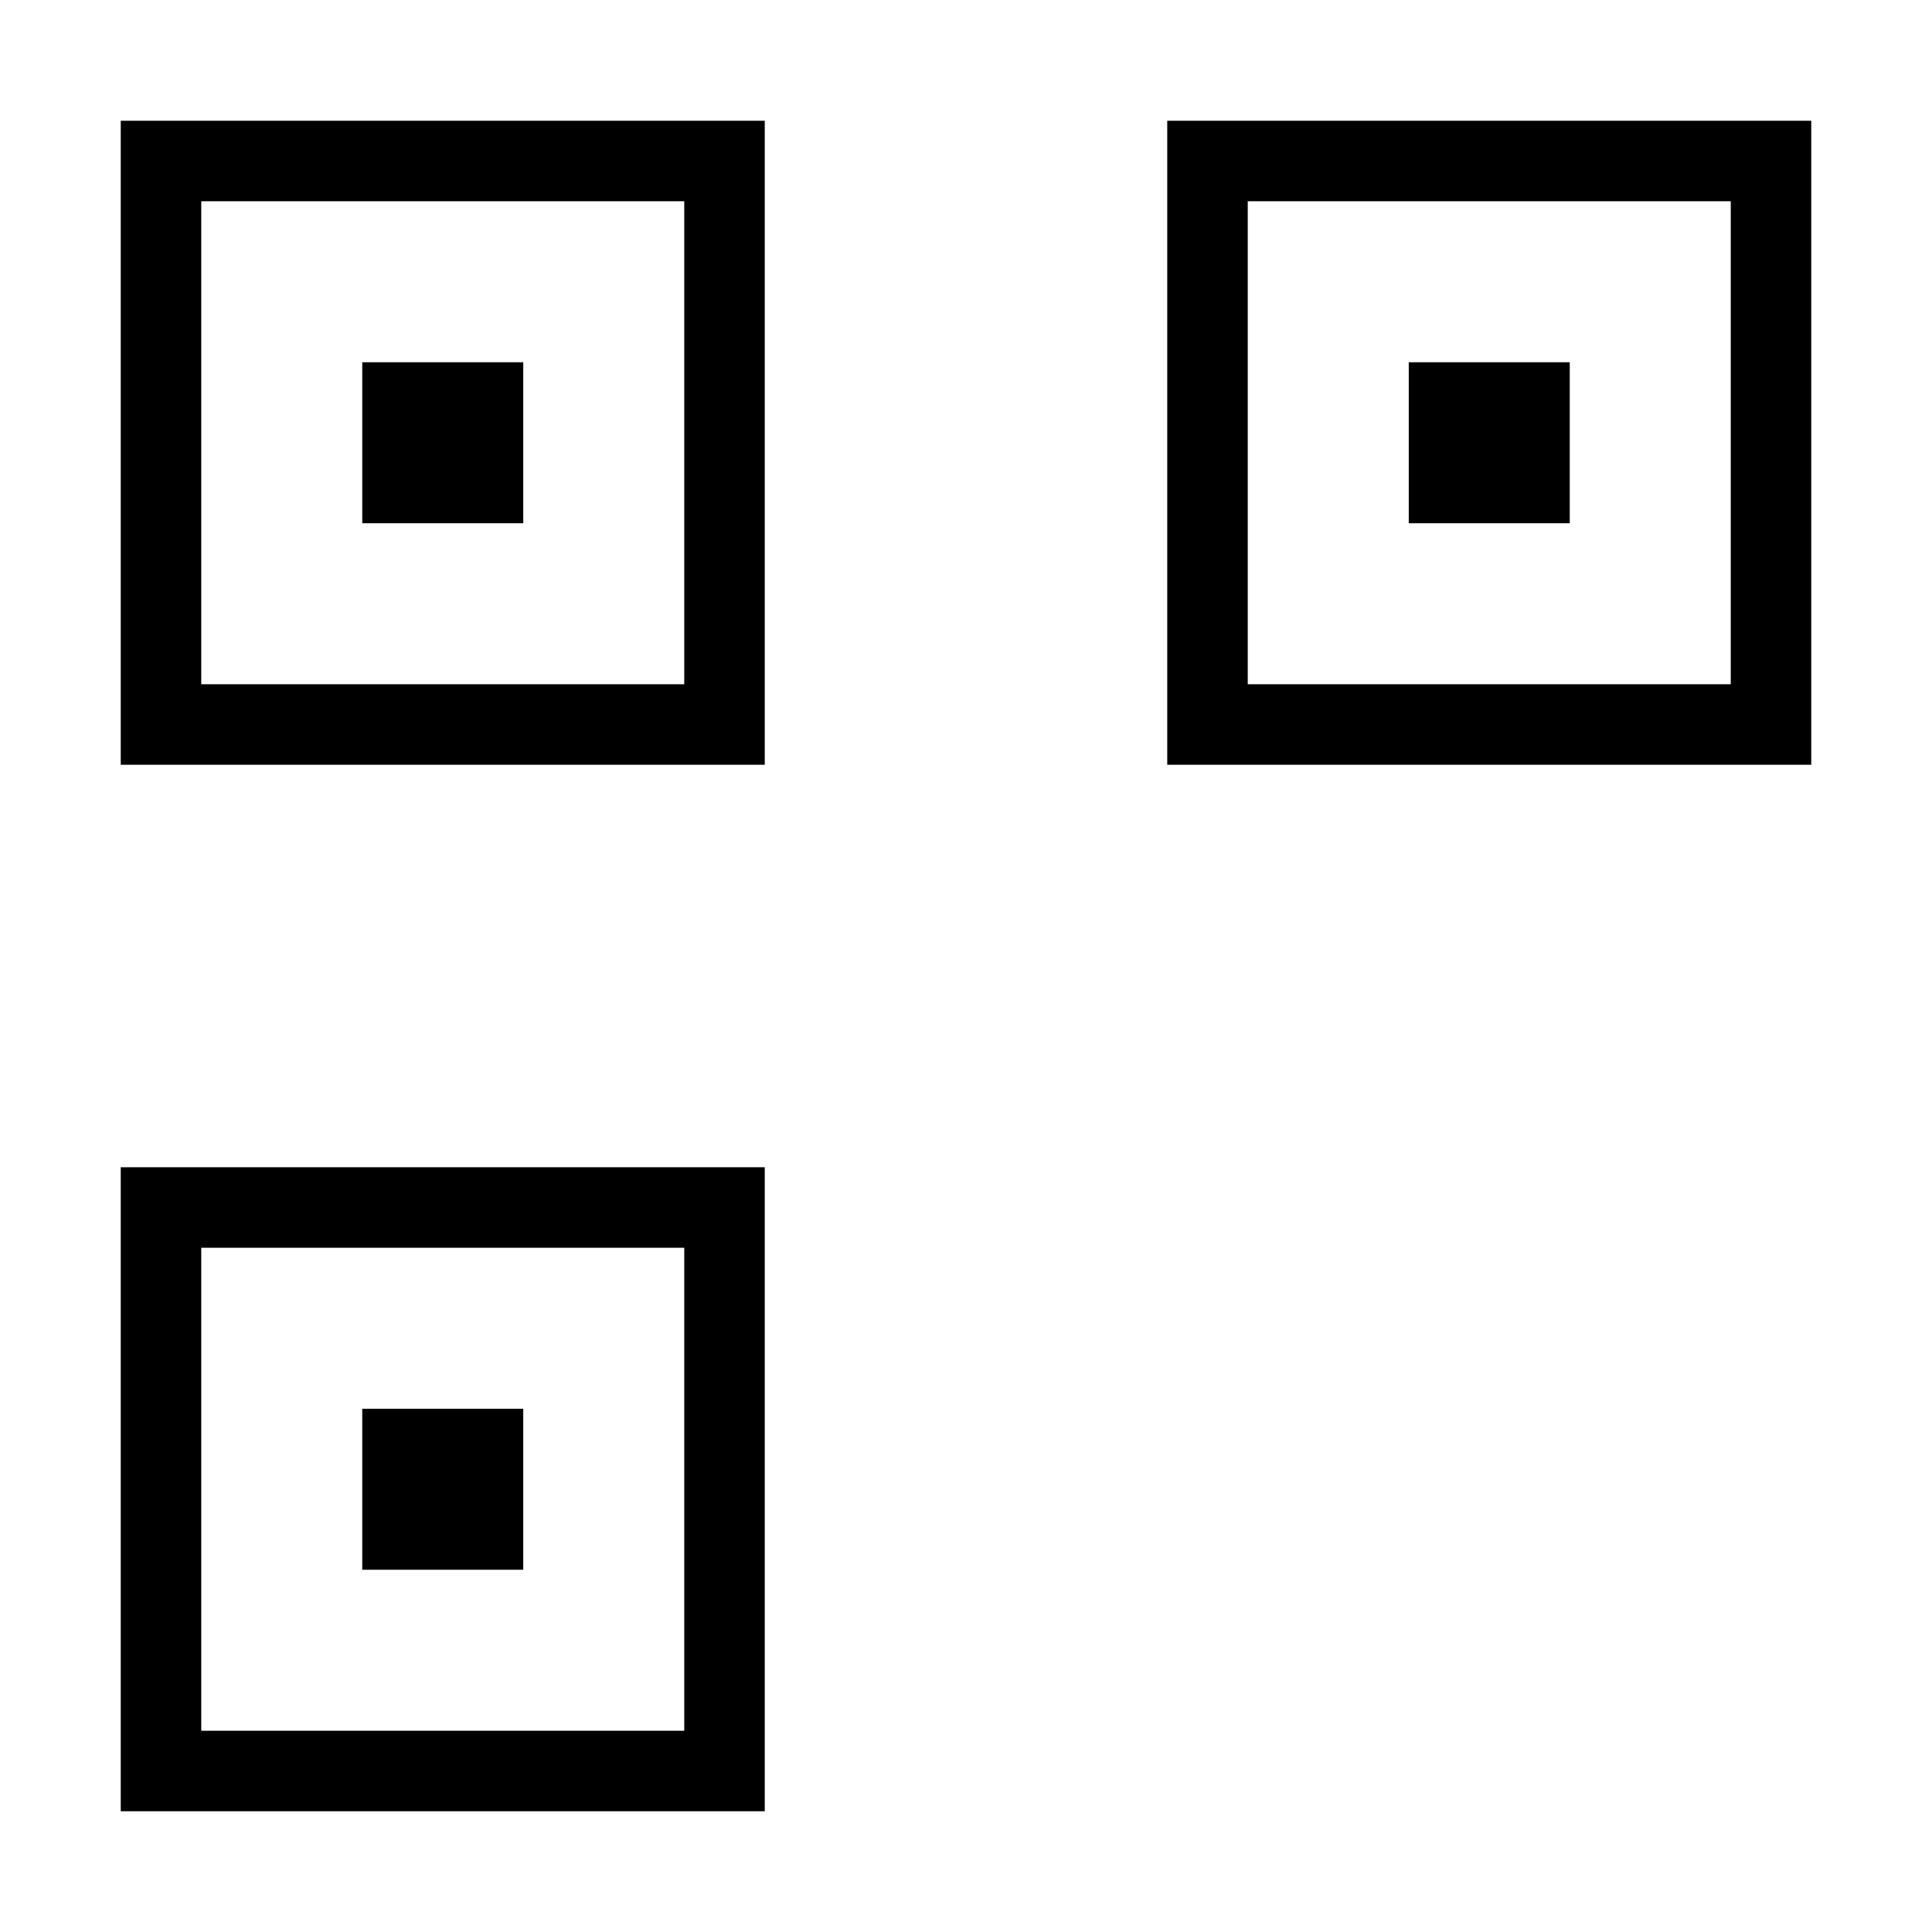 <svg xmlns="http://www.w3.org/2000/svg" viewBox="0 0 24 24">
<g fill="none" fillRule="evenodd"><path d="M13,14 L14,14 L14,15 L13,15 L13,14 Z M14,15 L15,15 L15,16 L14,16 L14,15 Z M14,16 L15,16 L15,17 L14,17 L14,16 Z M16,16 L17,16 L17,17 L16,17 L16,16 Z M16,17 L17,17 L17,18 L16,18 L16,17 Z M13,16 L14,16 L14,17 L13,17 L13,16 Z M15,16 L16,16 L16,17 L15,17 L15,16 Z M15,17 L16,17 L16,18 L15,18 L15,17 Z M18,16 L19,16 L19,17 L18,17 L18,16 Z M18,15 L19,15 L19,16 L18,16 L18,15 Z M19,14 L20,14 L20,15 L19,15 L19,14 Z M17,16 L18,16 L18,17 L17,17 L17,16 Z M17,17 L18,17 L18,18 L17,18 L17,17 Z M16,18 L17,18 L17,19 L16,19 L16,18 Z M15,18 L16,18 L16,19 L15,19 L15,18 Z M17,18 L18,18 L18,19 L17,19 L17,18 Z M18,18 L19,18 L19,19 L18,19 L18,18 Z M16,19 L17,19 L17,20 L16,20 L16,19 Z M14,19 L15,19 L15,20 L14,20 L14,19 Z M15,19 L16,19 L16,20 L15,20 L15,19 Z M13,19 L14,19 L14,20 L13,20 L13,19 Z M13,20 L14,20 L14,21 L13,21 L13,20 Z M14,21 L15,21 L15,22 L14,22 L14,21 Z M15,21 L16,21 L16,22 L15,22 L15,21 Z M17,21 L18,21 L18,22 L17,22 L17,21 Z M18,21 L19,21 L19,22 L18,22 L18,21 Z M17,19 L18,19 L18,20 L17,20 L17,19 Z M18,19 L19,19 L19,20 L18,20 L18,19 Z M19,18 L20,18 L20,19 L19,19 L19,18 Z M19,17 L20,17 L20,18 L19,18 L19,17 Z M19,20 L20,20 L20,21 L19,21 L19,20 Z M19,19 L20,19 L20,20 L19,20 L19,19 Z M20,18 L21,18 L21,19 L20,19 L20,18 Z M20,17 L21,17 L21,18 L20,18 L20,17 Z M21,20 L22,20 L22,21 L21,21 L21,20 Z M21,18 L22,18 L22,19 L21,19 L21,18 Z M21,19 L22,19 L22,20 L21,20 L21,19 Z M19,16 L20,16 L20,17 L19,17 L19,16 Z M13,17 L14,17 L14,18 L13,18 L13,17 Z M12,17 L13,17 L13,18 L12,18 L12,17 Z M12,18 L13,18 L13,19 L12,19 L12,18 Z M14,18 L15,18 L15,19 L14,19 L14,18 Z M11,18 L12,18 L12,19 L11,19 L11,18 Z M13,18 L14,18 L14,19 L13,19 L13,18 Z M11,19 L12,19 L12,20 L11,20 L11,19 Z M11,20 L12,20 L12,21 L11,21 L11,20 Z M11,1 L12,1 L12,2 L11,2 L11,1 Z M12,2 L13,2 L13,3 L12,3 L12,2 Z M11,4 L12,4 L12,5 L11,5 L11,4 Z M12,5 L13,5 L13,6 L12,6 L12,5 Z M11,6 L12,6 L12,7 L11,7 L11,6 Z M12,6 L13,6 L13,7 L12,7 L12,6 Z M12,7 L13,7 L13,8 L12,8 L12,7 Z M12,8 L13,8 L13,9 L12,9 L12,8 Z M11,9 L12,9 L12,10 L11,10 L11,9 Z M12,9 L13,9 L13,10 L12,10 L12,9 Z M11,10 L12,10 L12,11 L11,11 L11,10 Z M1,11 L2,11 L2,12 L1,12 L1,11 Z M2,12 L3,12 L3,13 L2,13 L2,12 Z M4,11 L5,11 L5,12 L4,12 L4,11 Z M4,12 L5,12 L5,13 L4,13 L4,12 Z M5,11 L6,11 L6,12 L5,12 L5,11 Z M6,12 L7,12 L7,13 L6,13 L6,12 Z M7,11 L8,11 L8,12 L7,12 L7,11 Z M8,12 L9,12 L9,13 L8,13 L8,12 Z M8,11 L9,11 L9,12 L8,12 L8,11 Z M9,11 L10,11 L10,12 L9,12 L9,11 Z M10,11 L11,11 L11,12 L10,12 L10,11 Z M11,12 L12,12 L12,13 L11,13 L11,12 Z M13,12 L14,12 L14,13 L13,13 L13,12 Z M14,11 L15,11 L15,12 L14,12 L14,11 Z M15,11 L16,11 L16,12 L15,12 L15,11 Z M16,11 L17,11 L17,12 L16,12 L16,11 Z M15,13 L16,13 L16,14 L15,14 L15,13 Z M13,22 L14,22 L14,23 L13,23 L13,22 Z M12,22 L13,22 L13,23 L12,23 L12,22 Z M12,13 L13,13 L13,14 L12,14 L12,13 Z M11,13 L12,13 L12,14 L11,14 L11,13 Z M11,14 L12,14 L12,15 L11,15 L11,14 Z M11,15 L12,15 L12,16 L11,16 L11,15 Z M22,14 L23,14 L23,15 L22,15 L22,14 Z M21,15 L22,15 L22,16 L21,16 L21,15 Z M22,17 L23,17 L23,18 L22,18 L22,17 Z M17,13 L18,13 L18,14 L17,14 L17,13 Z M18,12 L19,12 L19,13 L18,13 L18,12 Z M22,12 L23,12 L23,13 L22,13 L22,12 Z M22,13 L23,13 L23,14 L22,14 L22,13 Z M21,13 L22,13 L22,14 L21,14 L21,13 Z M22,21 L23,21 L23,22 L22,22 L22,21 Z M21,22 L22,22 L22,23 L21,23 L21,22 Z M19,22 L20,22 L20,23 L19,23 L19,22 Z M22,22 L23,22 L23,23 L22,23 L22,22 Z"/>
<path stroke="#000" strokeWidth="2" d="M15,2 L22,2 L22,9 L15,9 L15,2 Z M2,2 L9,2 L9,9 L2,9 L2,2 Z M2,15 L9,15 L9,22 L2,22 L2,15 Z M18,5 L19,5 L19,6 L18,6 L18,5 Z M5,5 L6,5 L6,6 L5,6 L5,5 Z M5,18 L6,18 L6,19 L5,19 L5,18 Z"/></g>
</svg>